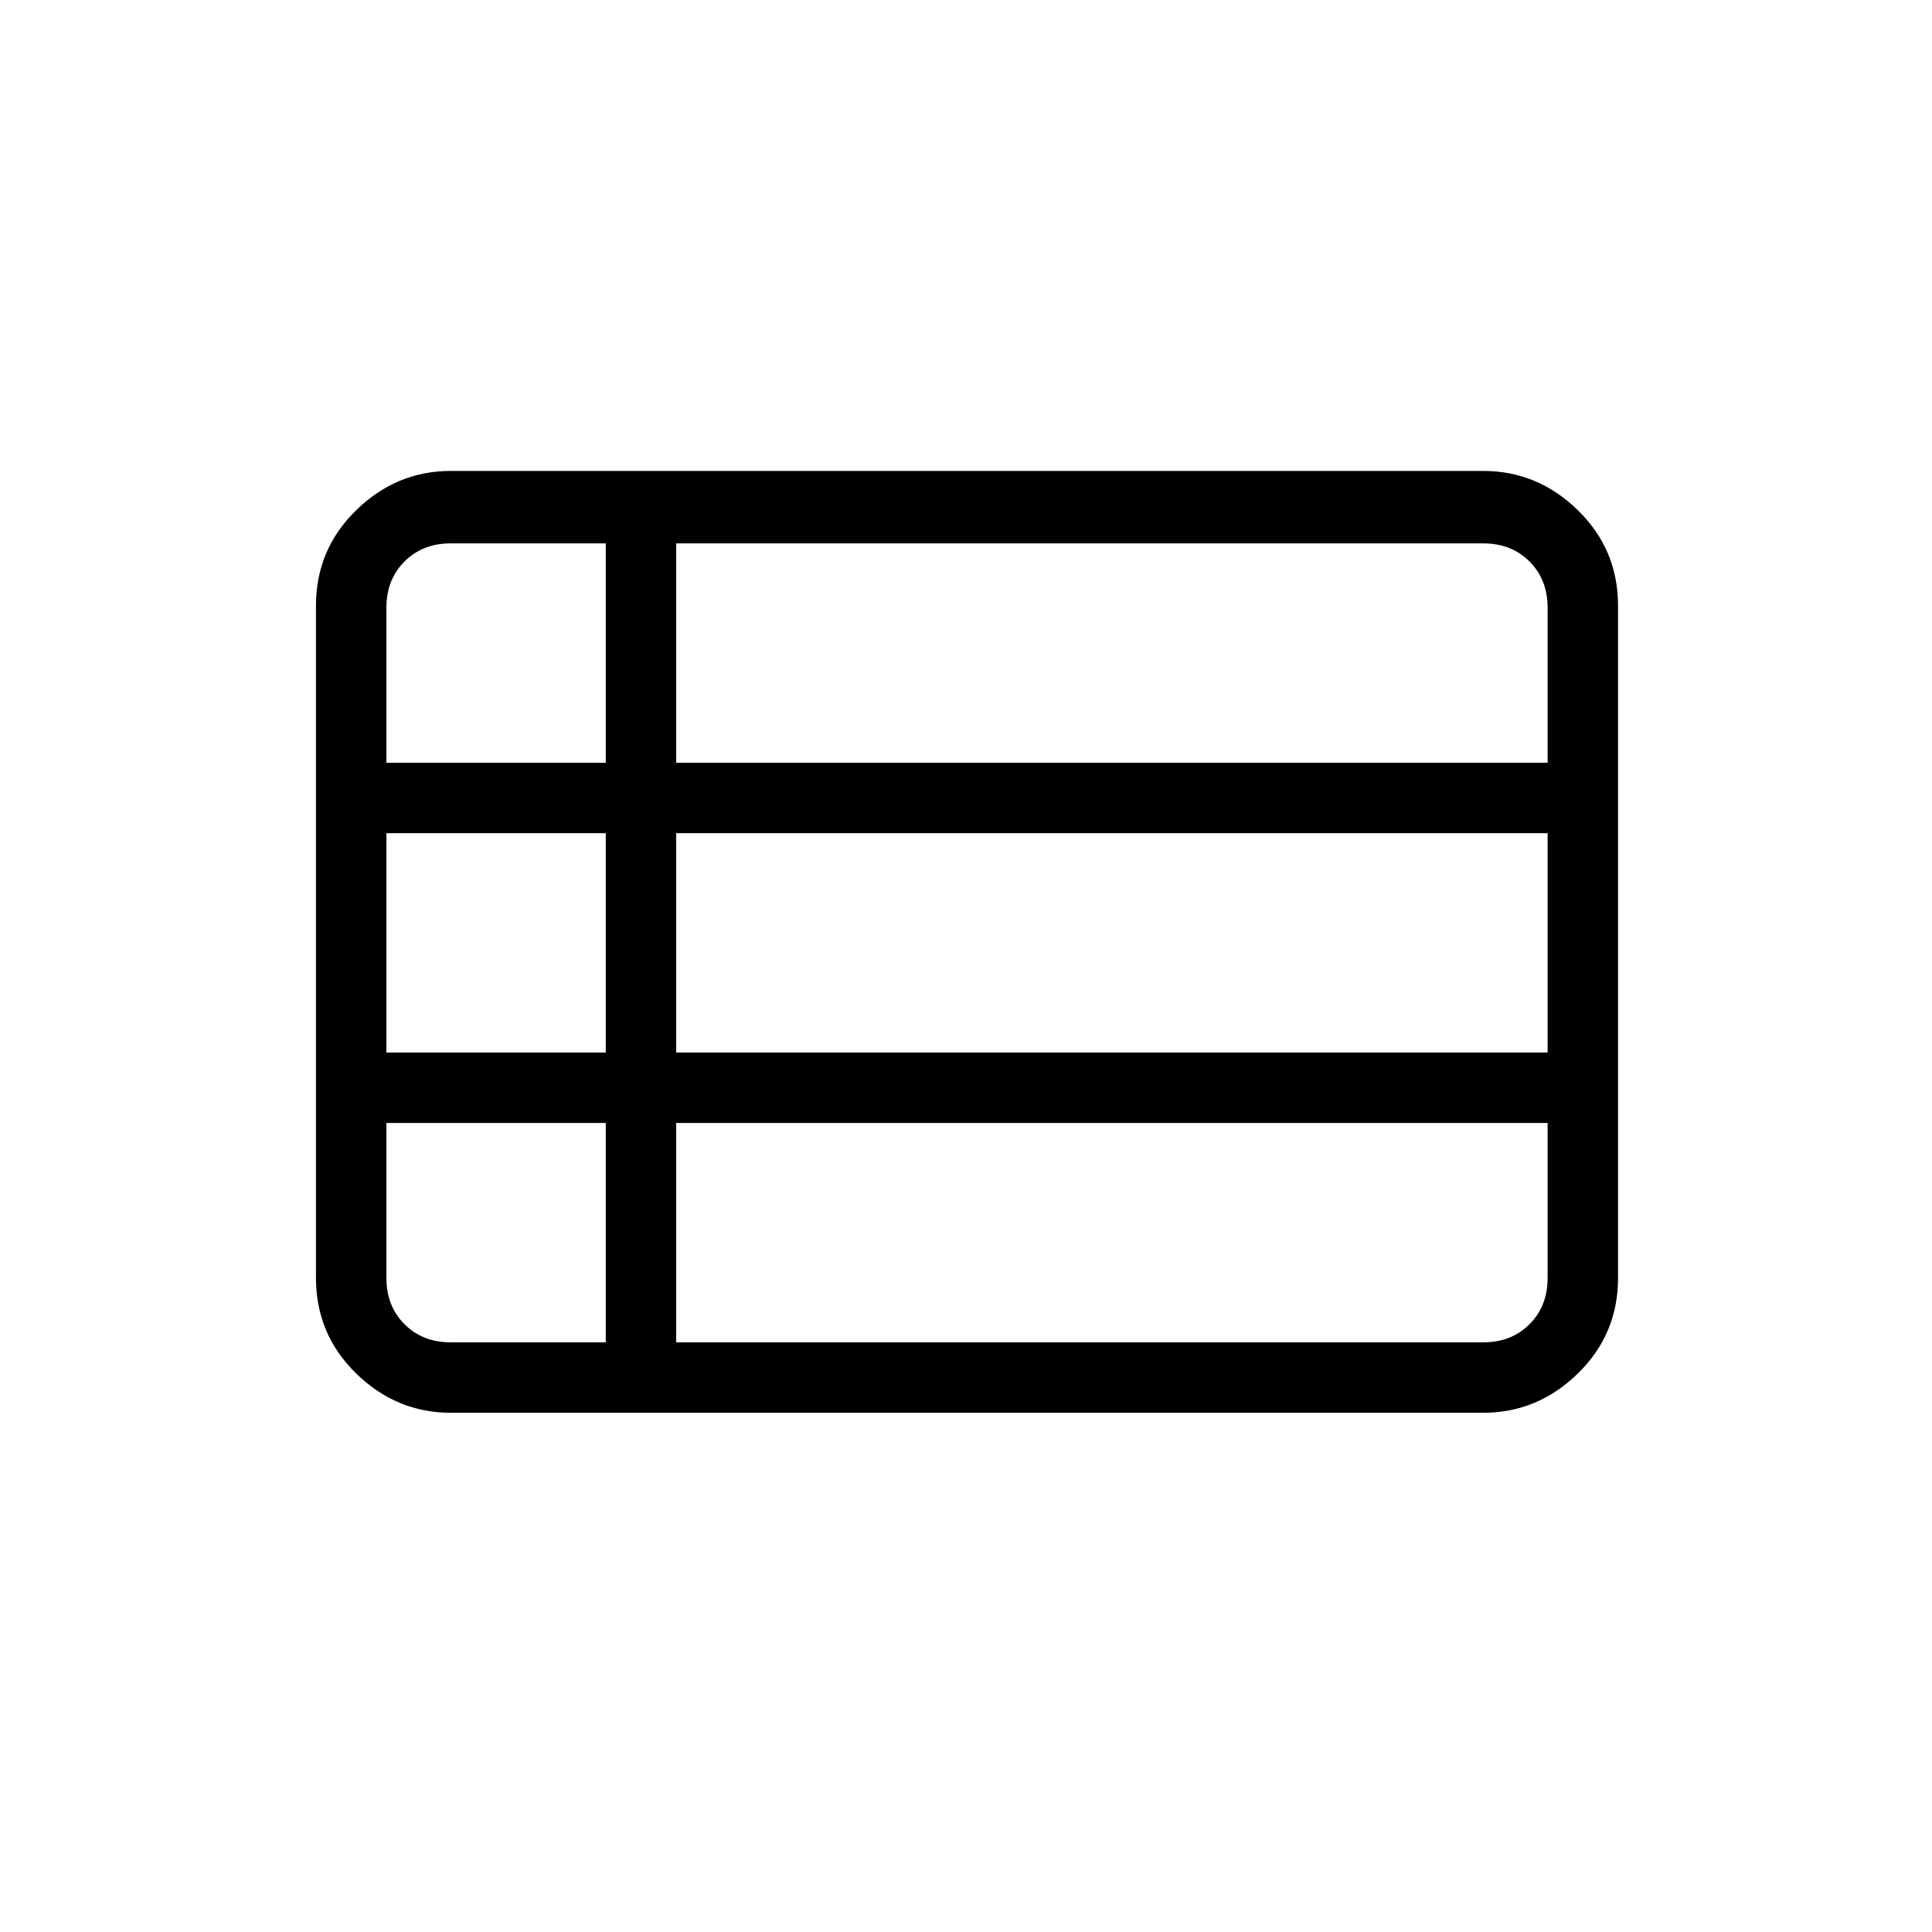 <svg xmlns="http://www.w3.org/2000/svg" height="48" width="48"><path d="M7.85 31.75V15.05Q7.85 13.65 8.85 12.675Q9.85 11.7 11.2 11.7H36.85Q38.2 11.7 39.2 12.675Q40.2 13.65 40.2 15.05V31.75Q40.2 33.15 39.2 34.125Q38.2 35.1 36.85 35.1H11.2Q9.85 35.1 8.85 34.125Q7.85 33.15 7.85 31.75ZM9.6 18.95H15.05Q15.05 18.95 15.05 18.95Q15.05 18.95 15.05 18.95V13.5Q15.05 13.5 15.05 13.5Q15.05 13.5 15.05 13.5H11.2Q10.5 13.5 10.05 13.95Q9.6 14.4 9.6 15.1V18.95Q9.6 18.95 9.6 18.95Q9.6 18.95 9.6 18.95ZM16.8 18.95H38.45Q38.45 18.95 38.45 18.95Q38.45 18.95 38.45 18.95V15.1Q38.45 14.4 38 13.95Q37.55 13.5 36.85 13.5H16.8Q16.8 13.5 16.8 13.5Q16.8 13.5 16.8 13.5V18.95Q16.8 18.95 16.8 18.95Q16.8 18.95 16.8 18.95ZM16.8 26.15H38.45Q38.45 26.15 38.45 26.15Q38.45 26.15 38.45 26.15V20.7Q38.45 20.7 38.45 20.7Q38.45 20.7 38.45 20.7H16.8Q16.8 20.7 16.8 20.7Q16.8 20.7 16.8 20.7V26.15Q16.8 26.15 16.8 26.15Q16.8 26.15 16.8 26.15ZM16.8 33.35H36.85Q37.55 33.35 38 32.9Q38.45 32.45 38.45 31.75V27.9Q38.45 27.9 38.45 27.9Q38.45 27.9 38.45 27.9H16.8Q16.8 27.9 16.8 27.9Q16.8 27.9 16.8 27.9V33.35Q16.8 33.35 16.8 33.35Q16.8 33.35 16.8 33.35ZM11.2 33.35H15.05Q15.05 33.35 15.05 33.35Q15.05 33.35 15.05 33.35V27.9Q15.05 27.9 15.05 27.9Q15.05 27.9 15.05 27.9H9.6Q9.6 27.9 9.6 27.9Q9.6 27.9 9.6 27.9V31.75Q9.6 32.45 10.05 32.9Q10.5 33.35 11.2 33.35ZM9.6 26.15H15.05Q15.05 26.15 15.05 26.15Q15.05 26.15 15.05 26.15V20.7Q15.05 20.7 15.05 20.7Q15.05 20.7 15.05 20.7H9.6Q9.6 20.7 9.6 20.7Q9.6 20.7 9.6 20.7V26.15Q9.6 26.15 9.6 26.15Q9.6 26.15 9.6 26.15Z"/></svg>